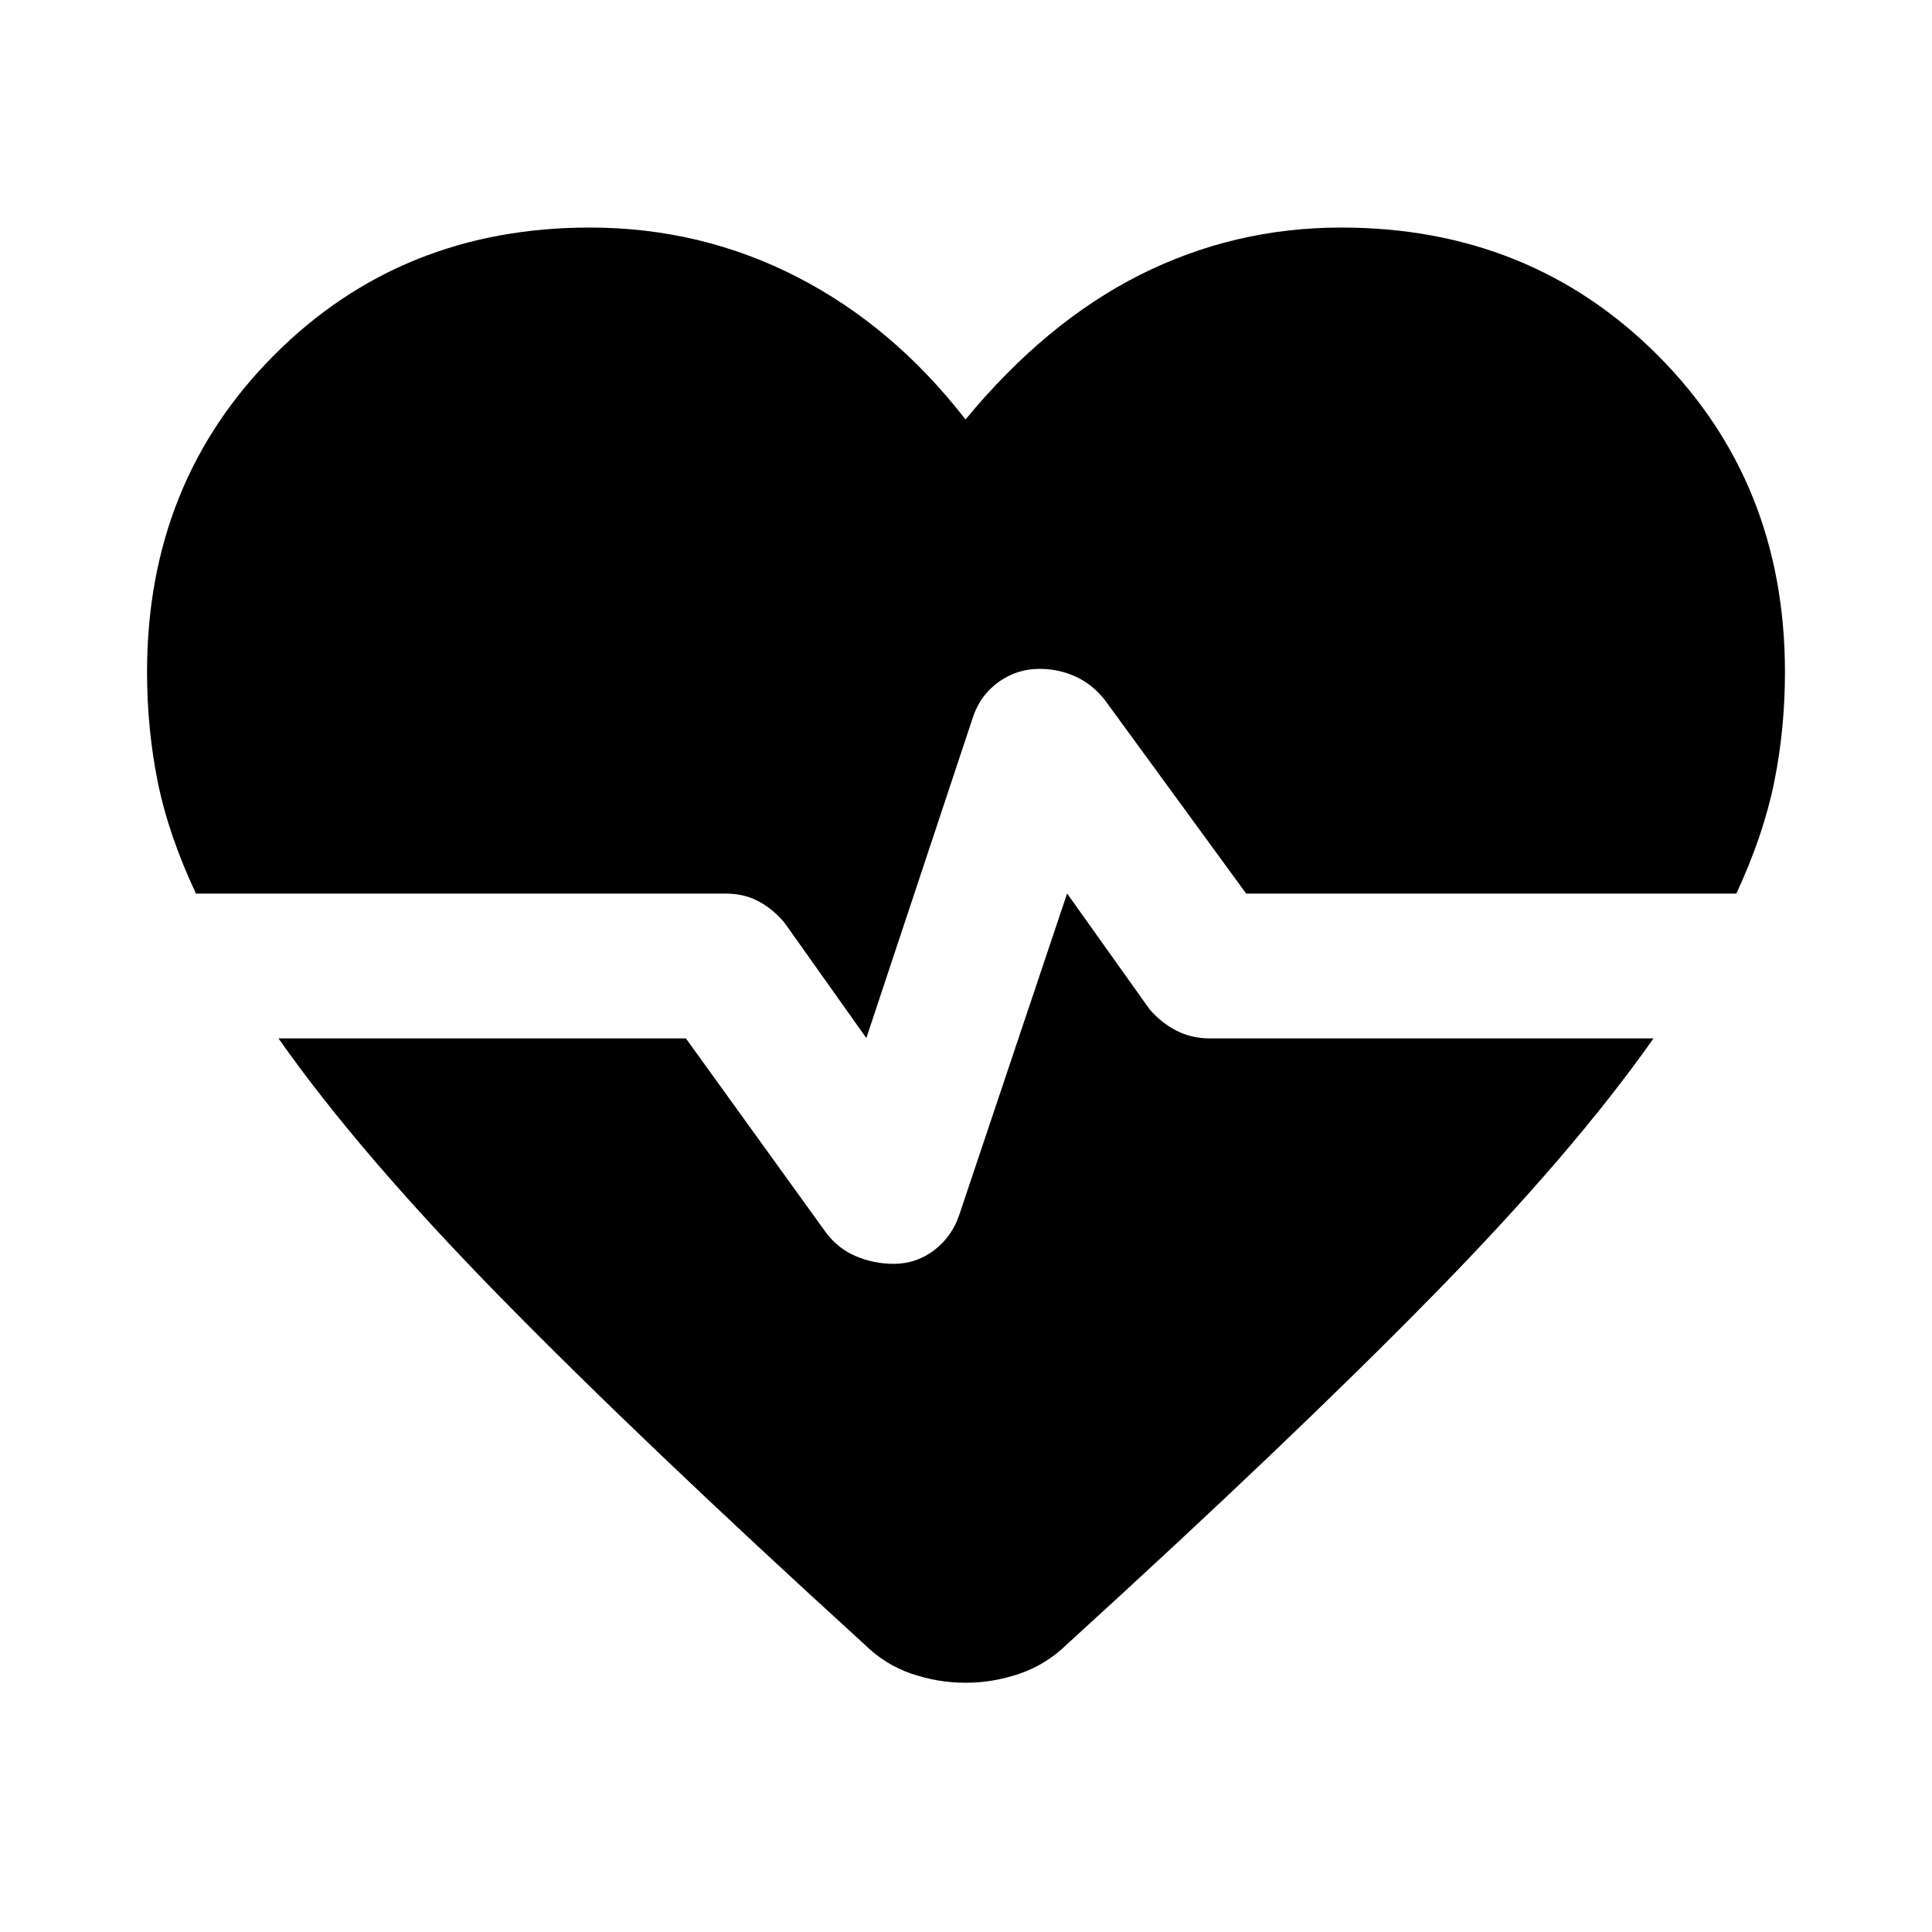<svg xmlns="http://www.w3.org/2000/svg" height="40" viewBox="0 -960 960 960" width="40"><path d="m430.478-444.195-40.754-57.421q-5.637-6.667-12.782-10.507-7.145-3.841-16.13-3.841H97.377q-13.696-29.203-19.004-55.565-5.308-26.362-5.308-54.471 0-94.283 63.207-157.609 63.206-63.326 156.822-63.326 55.094 0 102.935 24.536 47.841 24.537 83.732 70.834 39.891-48.297 86.652-71.834 46.761-23.536 100.015-23.536 93.775 0 157.141 63.326Q886.935-720.283 886.935-626q0 28.109-5.308 54.471-5.308 26.362-18.844 55.565H619.239l-70.203-96.137q-6.13-7.826-14.522-11.685-8.391-3.859-18.108-3.859-11.131 0-20.254 6.566-9.123 6.565-12.695 17.441l-52.979 159.443Zm-1.188 301.036Q318.826-243.797 248.431-315.638q-70.395-71.84-110.047-128.398h202.428l69.485 96.326q5.892 7.985 14.855 11.844 8.964 3.858 18.921 3.858 11.13 0 19.96-6.644 8.829-6.645 12.561-17.522l53.645-159.855 41.058 57.645q5.797 6.667 13.276 10.507 7.478 3.841 16.463 3.841h220.58q-39.652 56.478-110.207 128.358-70.554 71.881-181.018 172.519-10.514 10.275-23.735 14.793-13.221 4.518-26.895 4.518t-26.895-4.518q-13.221-4.518-23.576-14.793Z"/></svg>